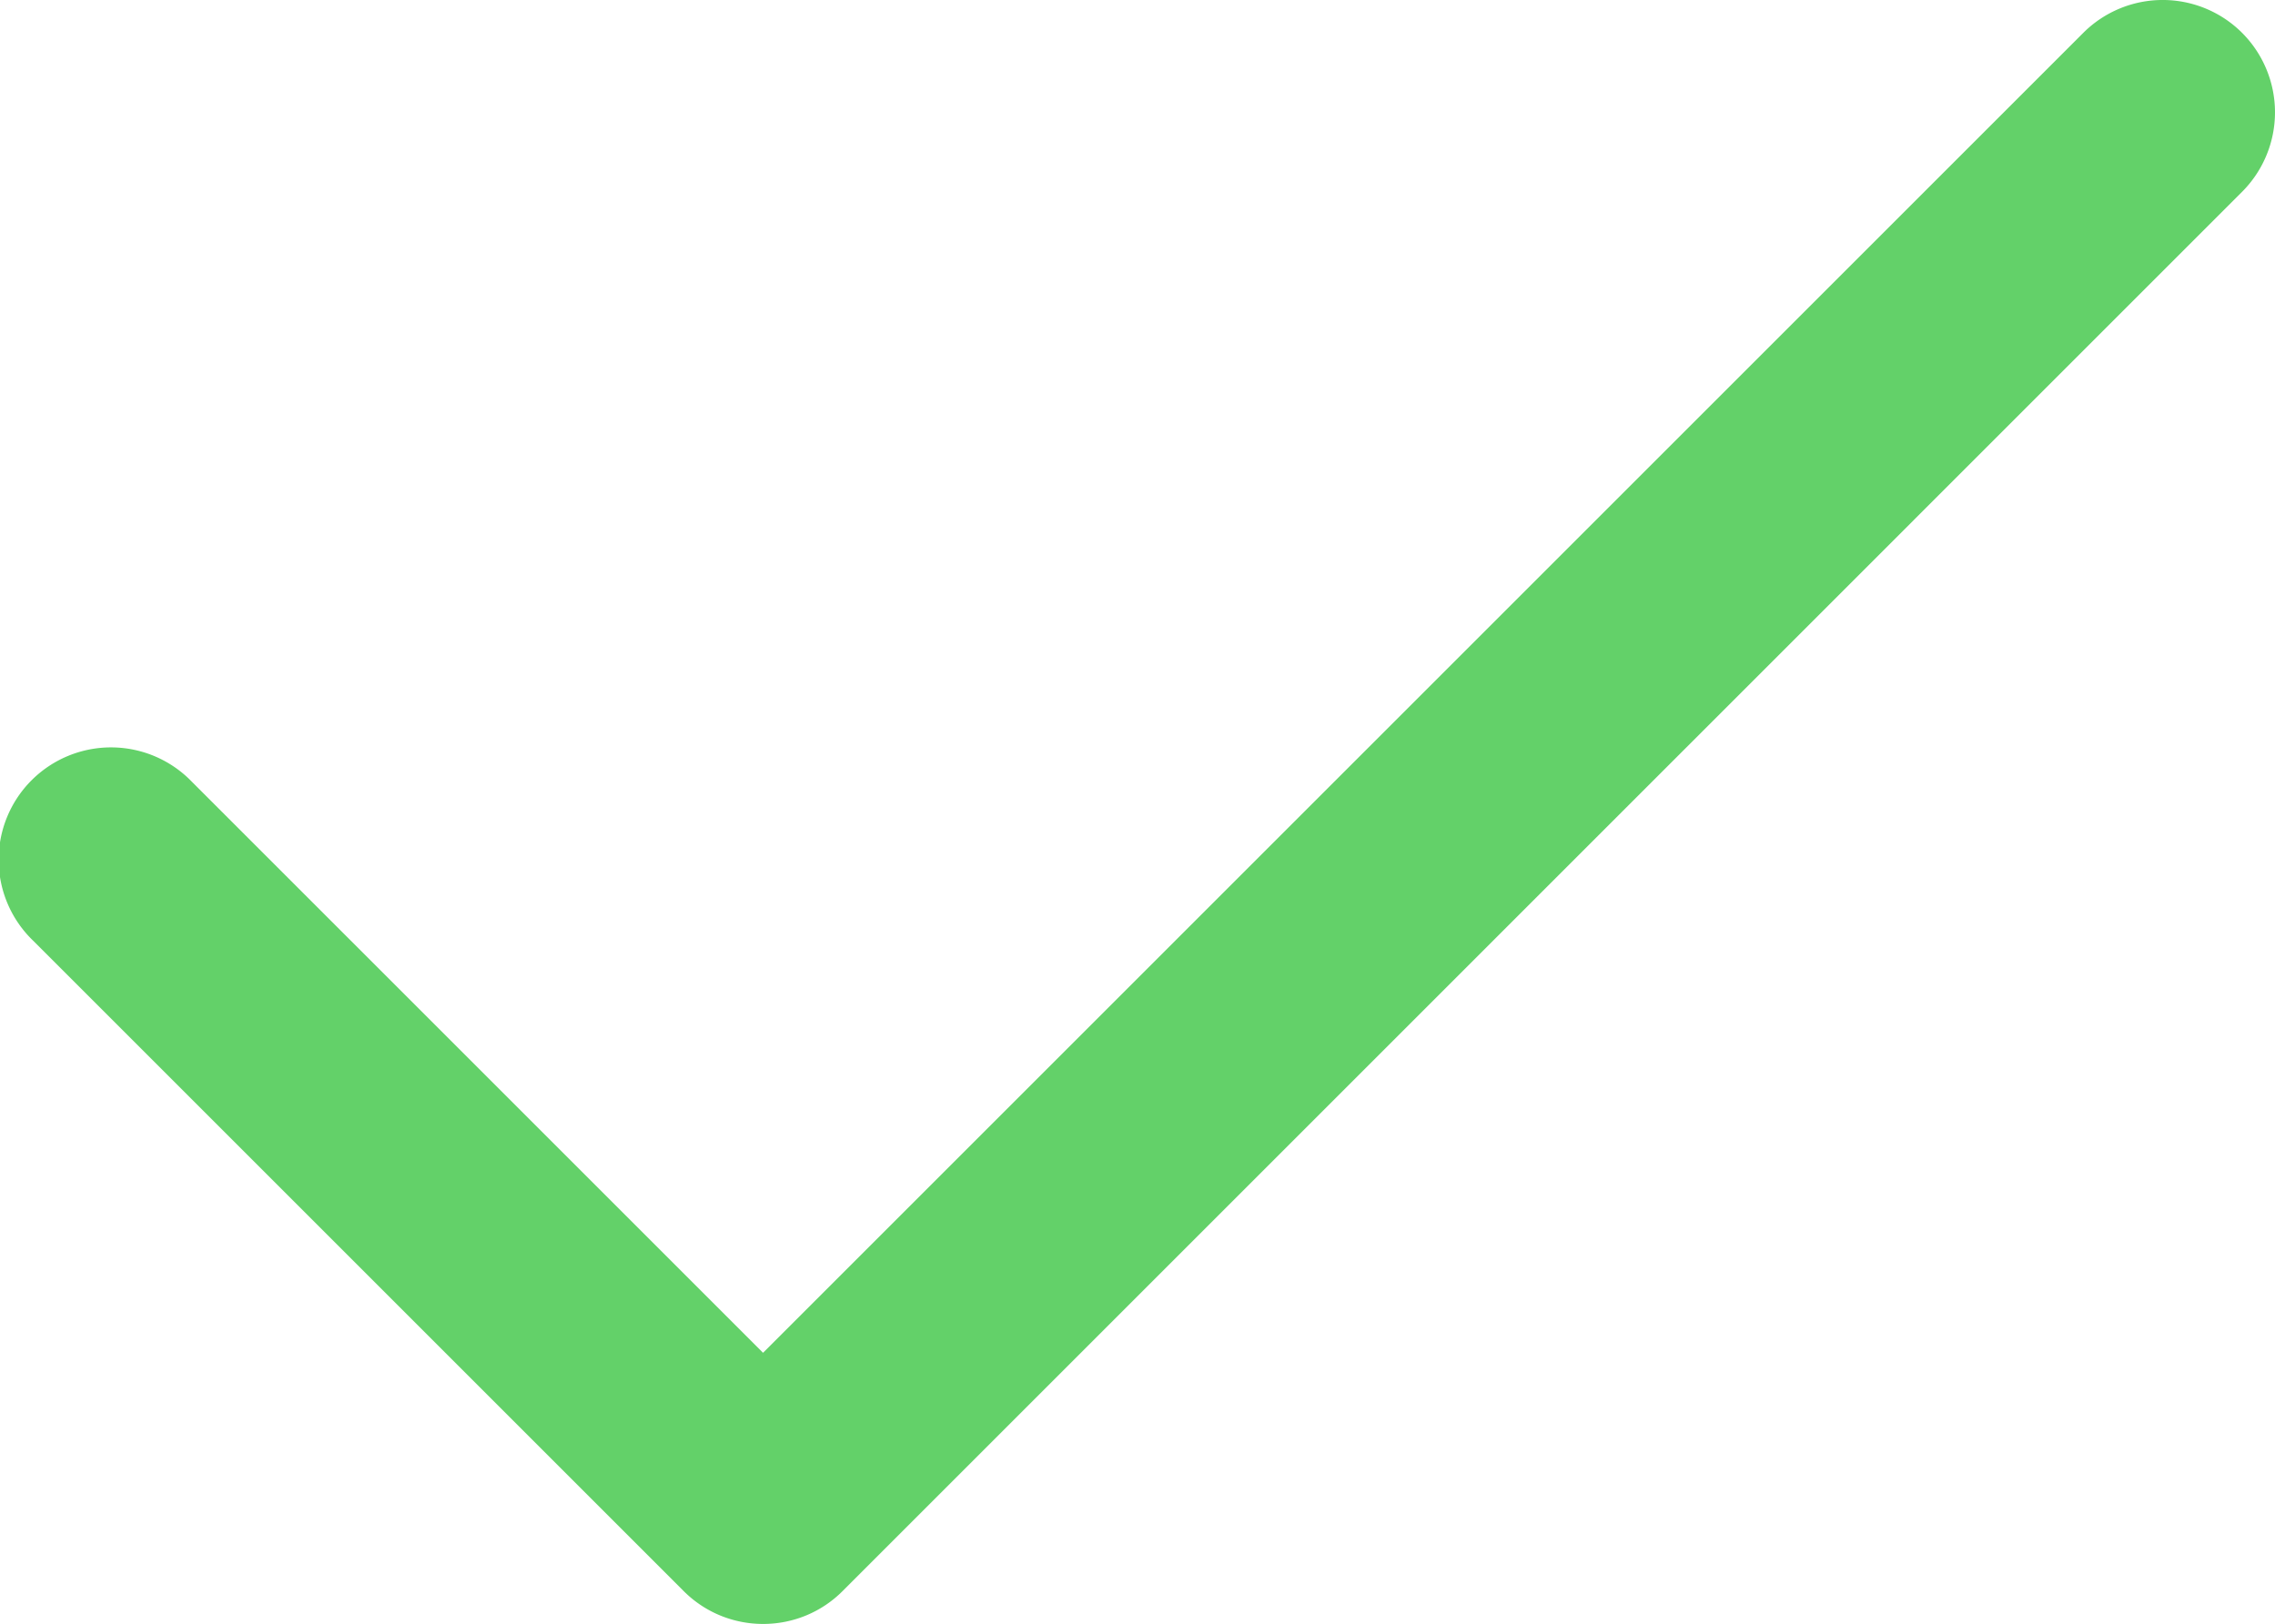 <svg version="1" xmlns="http://www.w3.org/2000/svg" width="30.375" height="21.688" viewBox="0 0 30.375 21.688" fill="#63d169"><path d="M29.936.439a1.5 1.5 0 0 0-2.121 0L10.188 18.066l-7.627-7.627A1.5 1.5 0 1 0 .44 12.56l8.688 8.688c.293.293.677.439 1.061.439s.768-.146 1.061-.439L29.936 2.561a1.502 1.502 0 0 0 0-2.122z"/></svg>